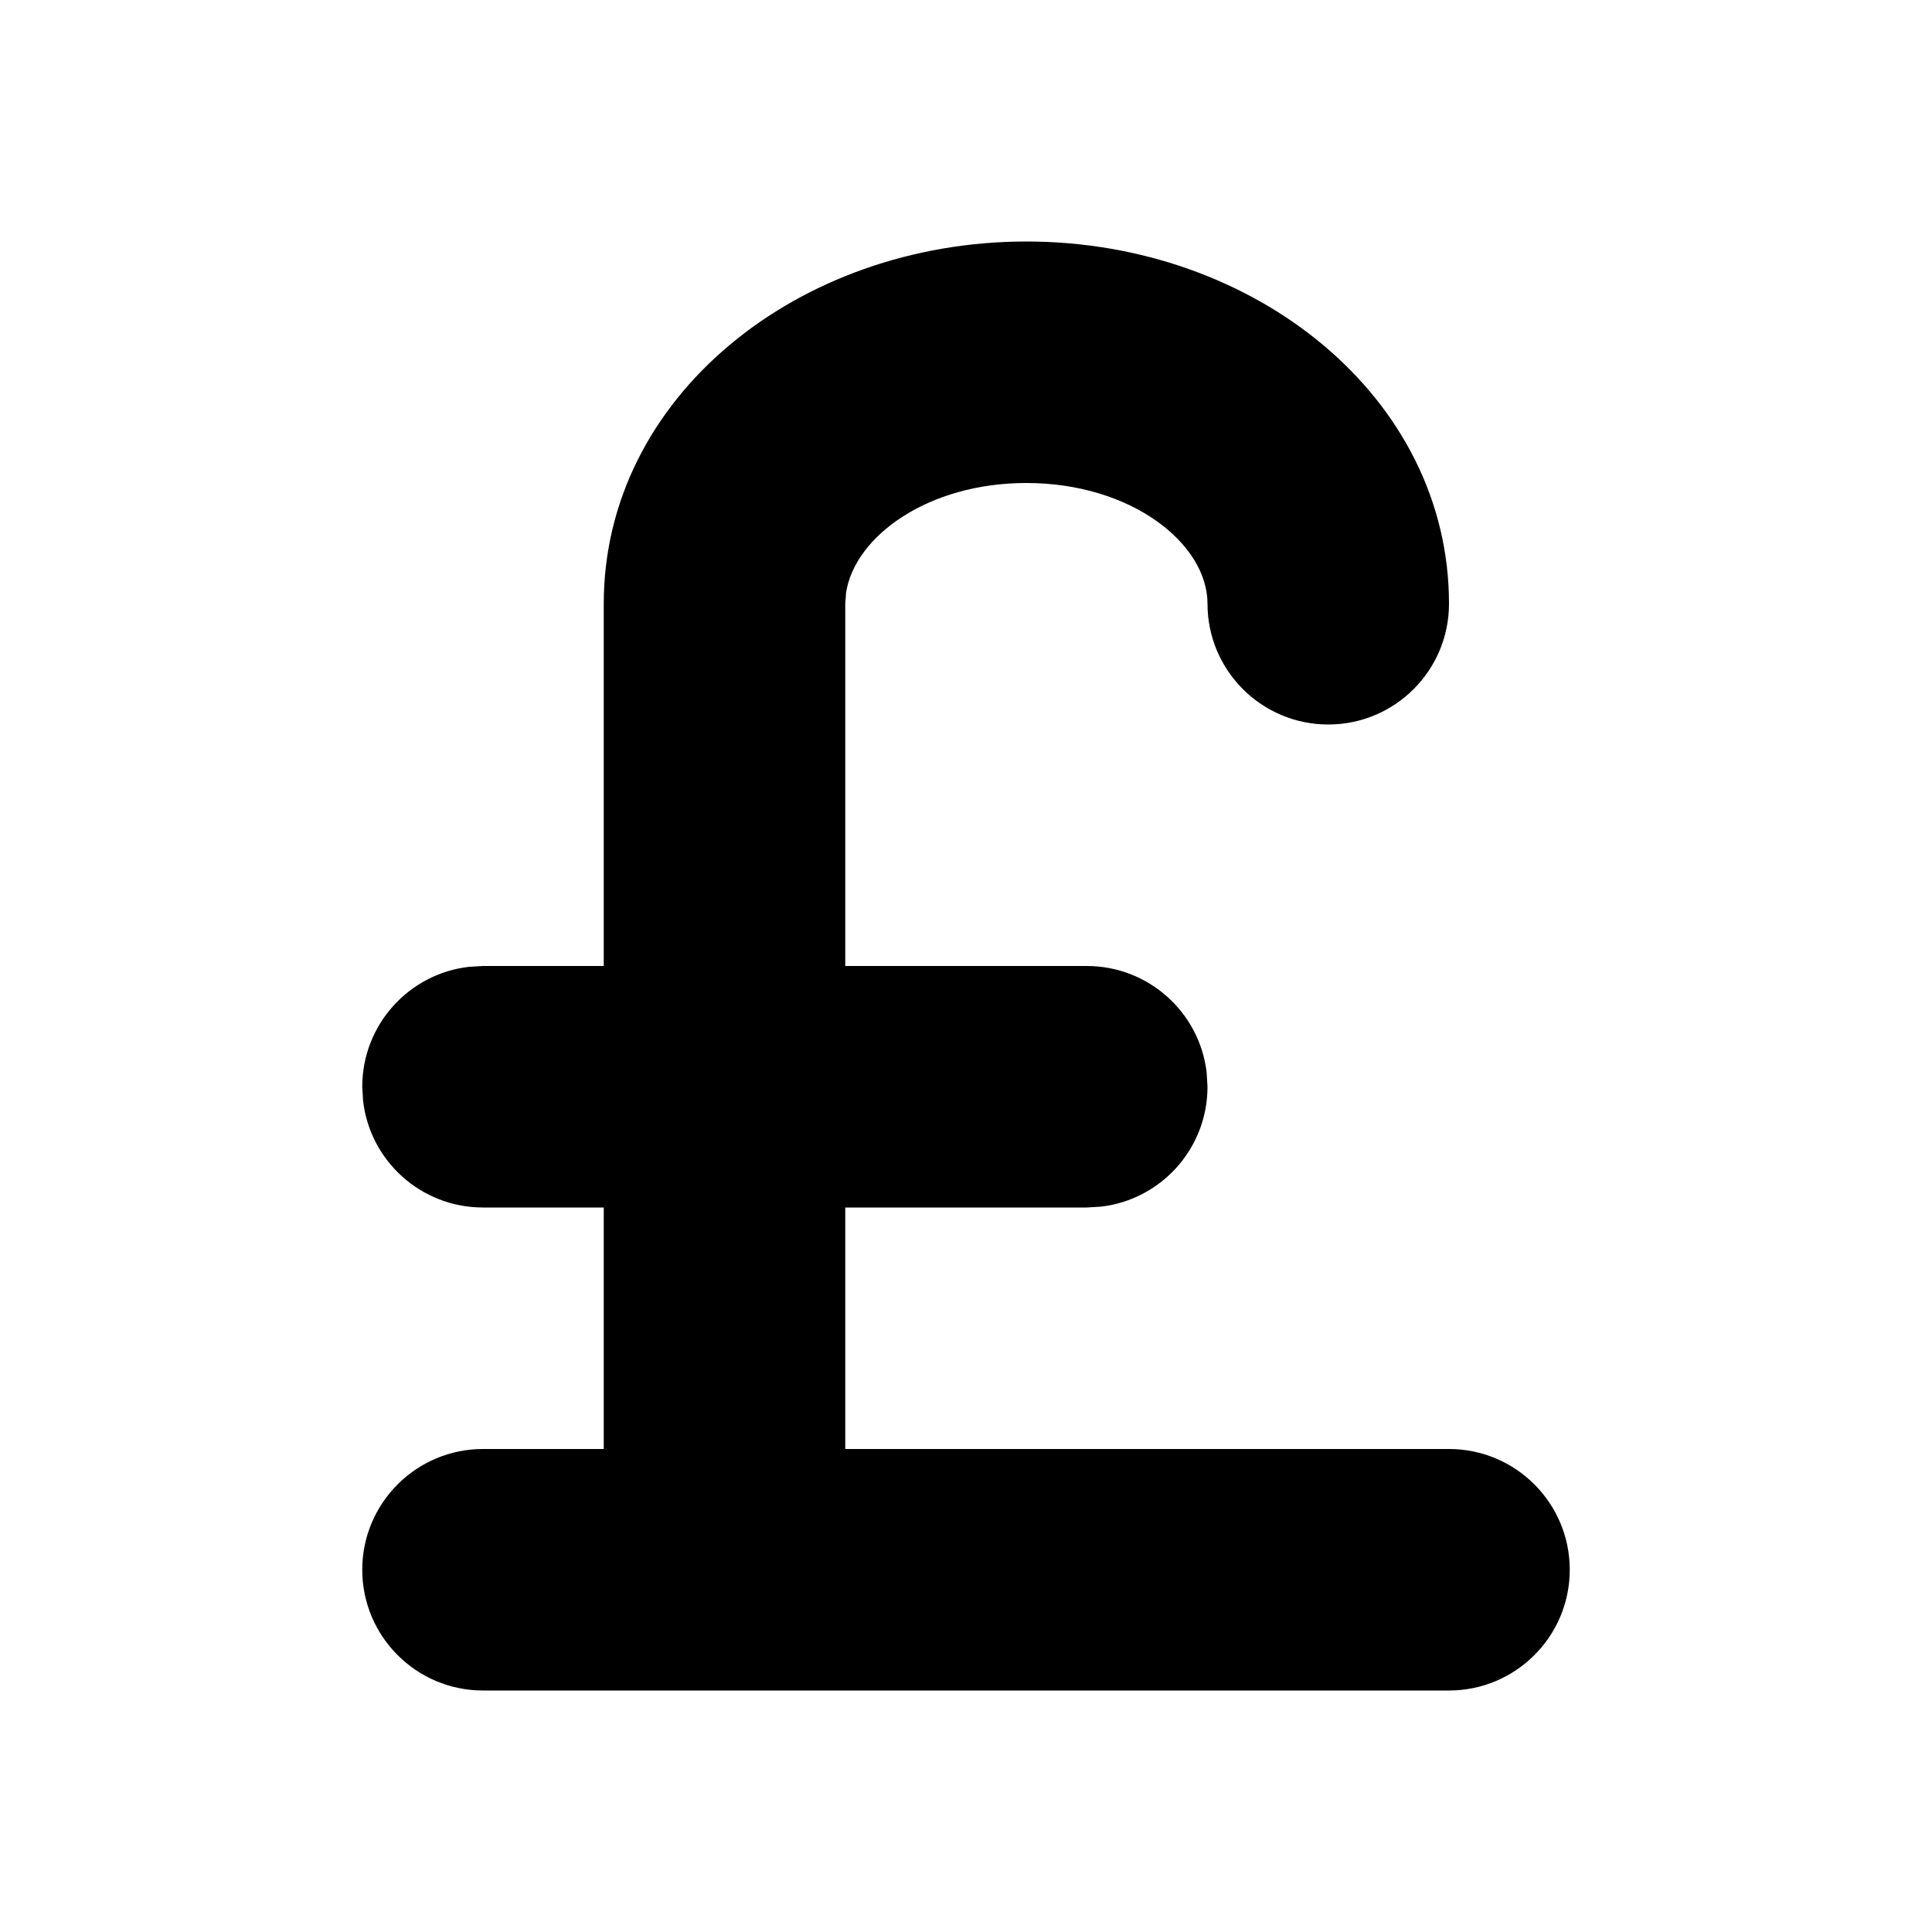 <svg width="16" height="16" viewBox="0 0 16 16" fill="none" xmlns="http://www.w3.org/2000/svg">
<path fill-rule="evenodd" clip-rule="evenodd" d="M4 14C3.448 14 3 13.552 3 13C3 12.448 3.448 12 4 12H5V10H4C3.487 10 3.064 9.614 3.007 9.117L3 9C3 8.487 3.386 8.064 3.883 8.007L4 8H5V5C5 3.288 6.61 2 8.5 2C10.39 2 12 3.288 12 5C12 5.552 11.552 6 11 6C10.448 6 10 5.552 10 5C10 4.503 9.371 4 8.5 4C7.683 4 7.08 4.442 7.007 4.907L7 5V8H9C9.513 8 9.936 8.386 9.993 8.883L10 9C10 9.513 9.614 9.936 9.117 9.993L9 10H7V12H12C12.552 12 13 12.448 13 13C13 13.552 12.552 14 12 14H4Z" fill="black"/>
</svg>

